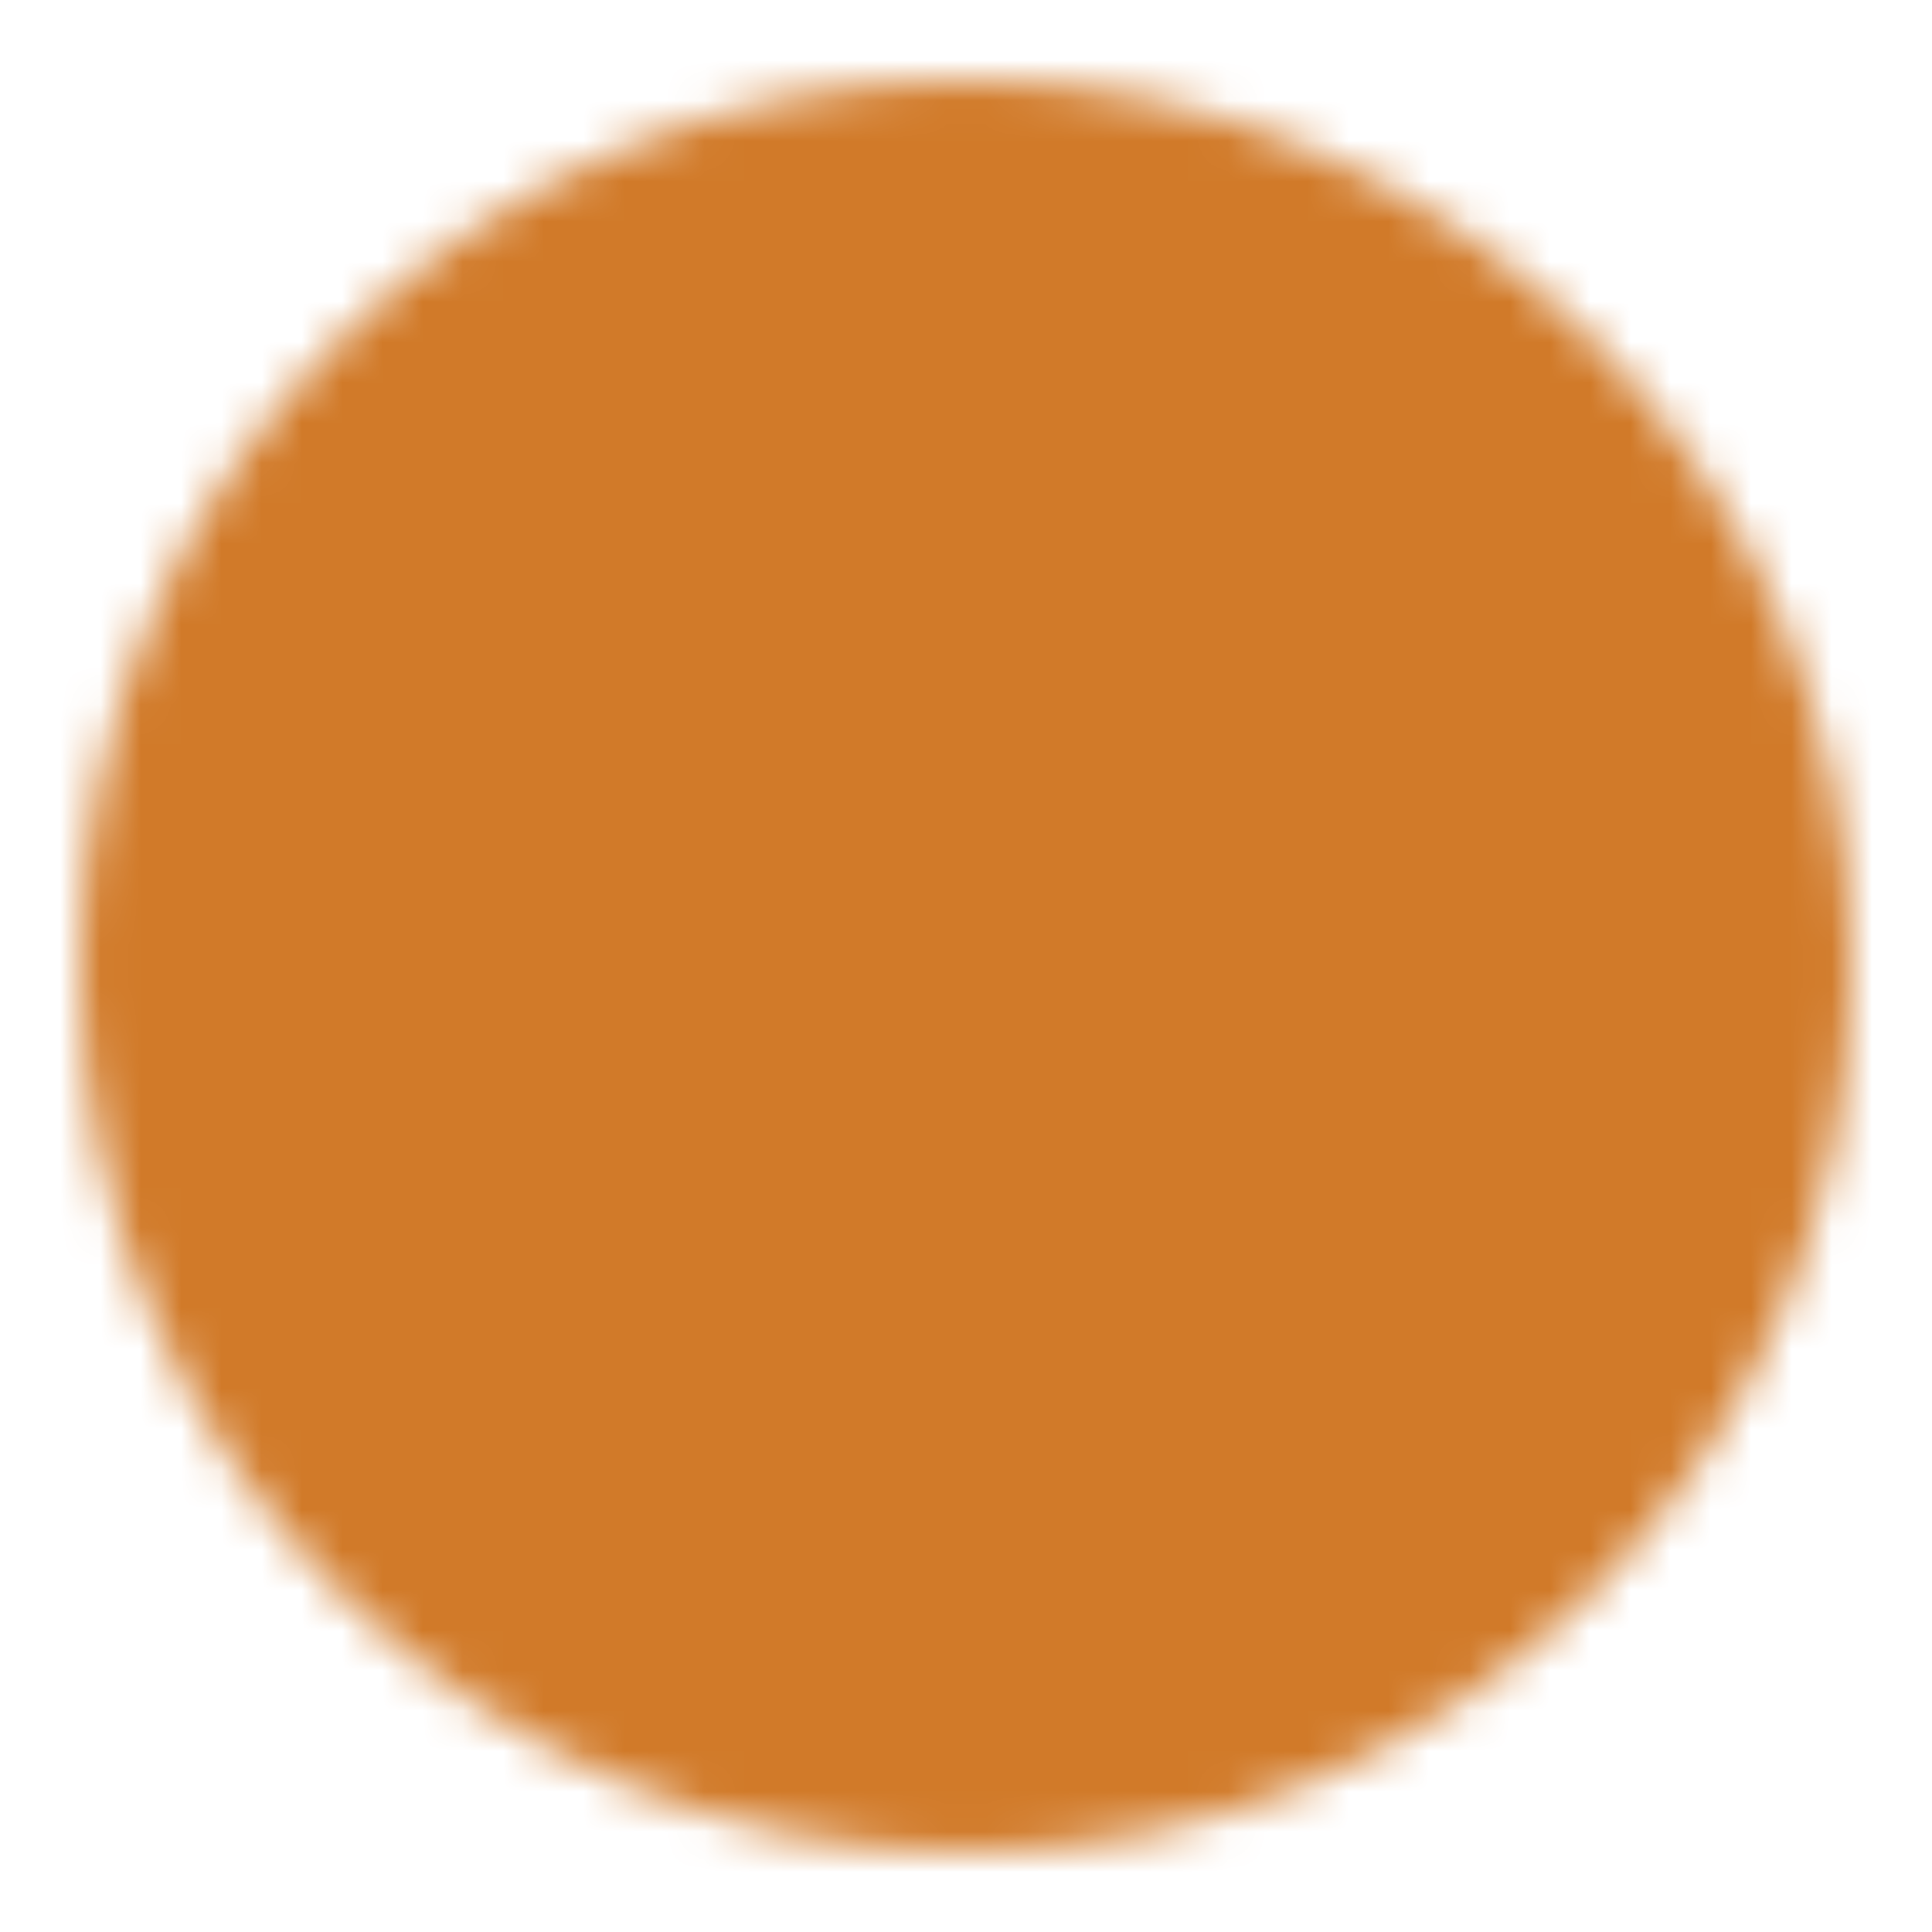 <svg xmlns="http://www.w3.org/2000/svg" width="1em" height="1em" viewBox="0 0 48 48"><defs><mask id="ipSRightC0"><g fill="none" stroke-linejoin="round" stroke-width="4"><path fill="#fff" stroke="#fff" d="M24 44c11.046 0 20-8.954 20-20S35.046 4 24 4S4 12.954 4 24s8.954 20 20 20Z"/><path stroke="#000" stroke-linecap="round" d="m21 33l9-9l-9-9"/></g></mask></defs><path fill="#d17a29" d="M0 0h48v48H0z" mask="url(#ipSRightC0)"/></svg>